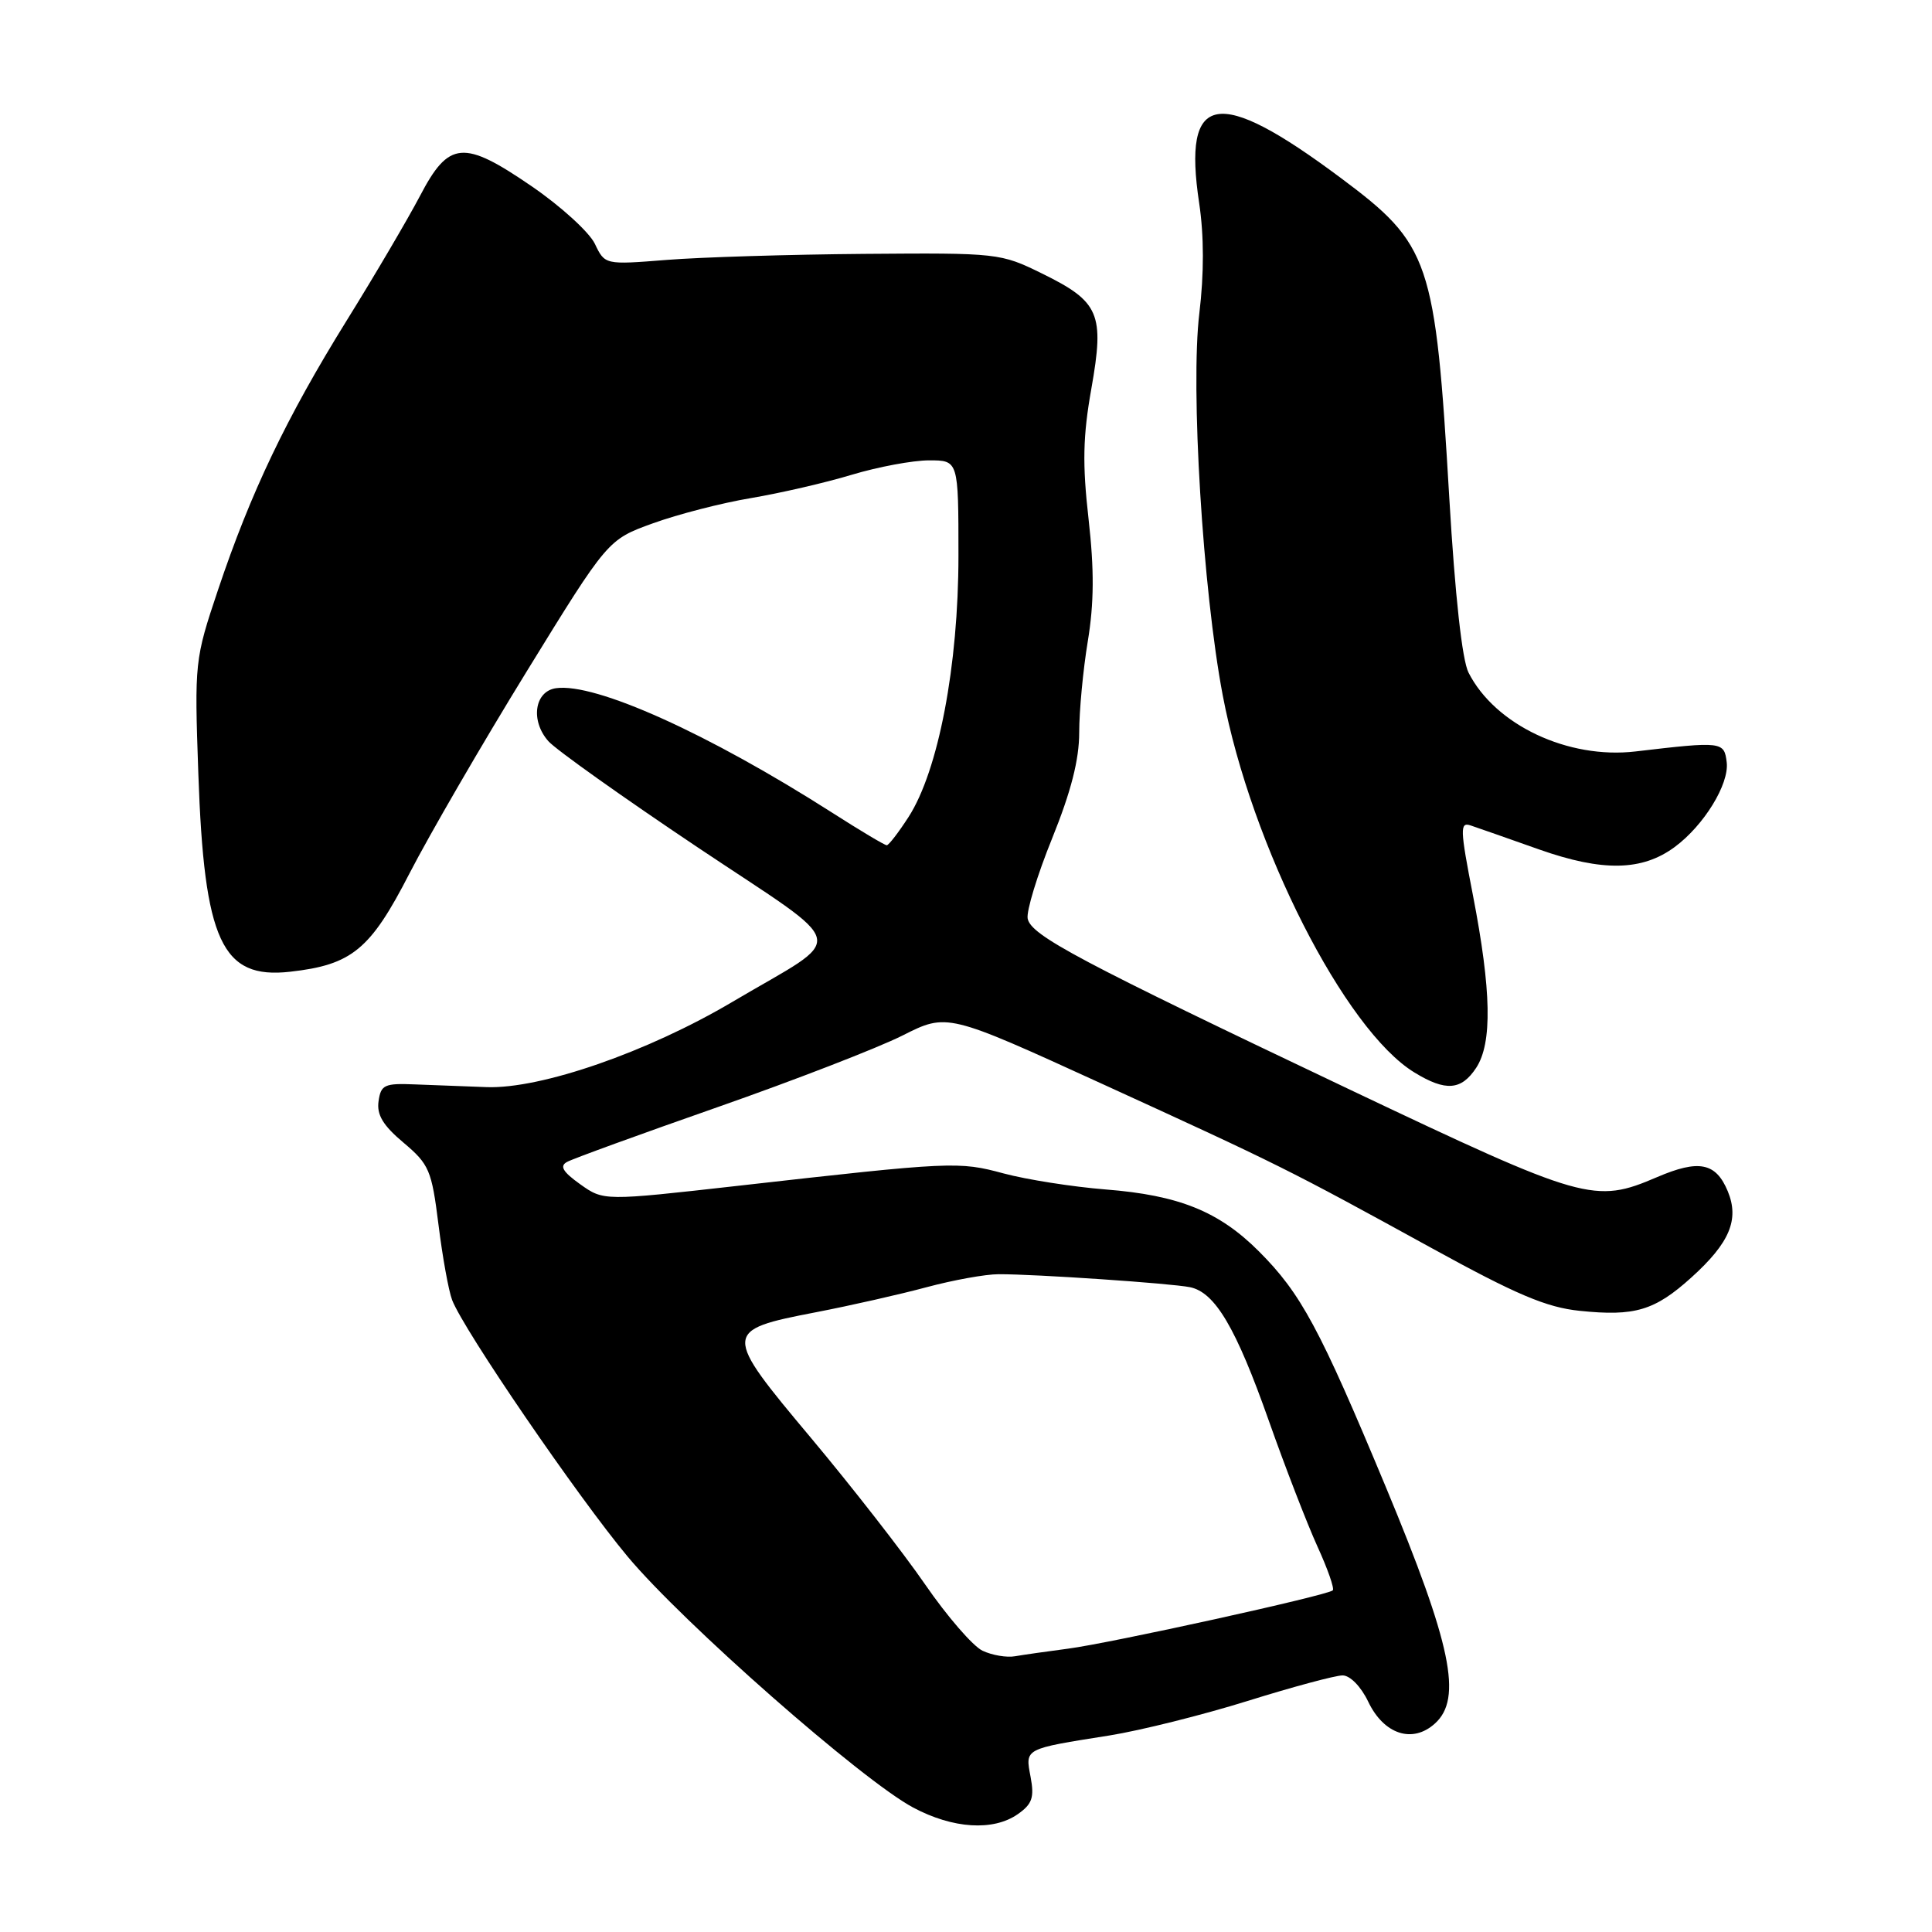 <?xml version="1.0" encoding="UTF-8" standalone="no"?>
<!DOCTYPE svg PUBLIC "-//W3C//DTD SVG 1.1//EN" "http://www.w3.org/Graphics/SVG/1.1/DTD/svg11.dtd" >
<svg xmlns="http://www.w3.org/2000/svg" xmlns:xlink="http://www.w3.org/1999/xlink" version="1.1" viewBox="0 0 256 256">
 <g >
 <path fill="currentColor"
d=" M 134.87 240.38 C 136.77 239.05 137.07 238.18 136.56 235.46 C 135.84 231.65 135.63 231.76 147.00 229.96 C 151.12 229.30 159.37 227.24 165.33 225.38 C 171.29 223.52 176.94 222.00 177.90 222.00 C 178.89 222.00 180.34 223.48 181.29 225.47 C 183.36 229.82 187.17 231.07 190.14 228.37 C 193.81 225.06 192.33 217.94 183.63 197.04 C 174.86 175.98 172.39 171.39 166.80 165.80 C 161.51 160.51 156.20 158.37 146.50 157.61 C 142.10 157.26 136.03 156.30 133.00 155.49 C 127.03 153.88 126.22 153.91 97.75 157.13 C 79.99 159.13 79.99 159.13 76.88 156.92 C 74.57 155.27 74.12 154.51 75.14 153.96 C 75.89 153.54 84.86 150.28 95.09 146.70 C 105.31 143.12 116.33 138.85 119.59 137.21 C 125.50 134.23 125.50 134.23 146.00 143.60 C 169.56 154.37 170.66 154.92 189.65 165.35 C 200.92 171.55 204.92 173.24 209.31 173.69 C 216.63 174.45 219.26 173.66 224.13 169.26 C 229.19 164.69 230.49 161.60 228.94 157.85 C 227.36 154.05 225.11 153.60 219.56 155.98 C 211.30 159.52 209.96 159.14 179.03 144.46 C 142.95 127.32 136.59 123.95 136.17 121.71 C 135.99 120.72 137.45 115.93 139.42 111.07 C 141.92 104.88 143.00 100.67 143.00 97.05 C 143.00 94.21 143.51 88.77 144.14 84.96 C 144.97 79.94 145.00 75.49 144.24 68.77 C 143.41 61.48 143.49 57.79 144.61 51.50 C 146.37 41.56 145.69 39.98 138.07 36.24 C 132.58 33.54 132.23 33.50 114.50 33.64 C 104.60 33.72 92.82 34.08 88.33 34.44 C 80.15 35.09 80.15 35.09 78.82 32.30 C 78.08 30.77 74.34 27.35 70.49 24.71 C 61.40 18.47 59.47 18.64 55.63 26.00 C 54.04 29.02 49.68 36.45 45.92 42.50 C 37.94 55.37 33.23 65.23 28.89 78.16 C 25.80 87.38 25.76 87.70 26.28 102.50 C 27.05 124.73 29.39 129.78 38.44 128.76 C 46.64 127.84 49.07 125.83 54.25 115.75 C 56.87 110.66 63.85 98.62 69.77 89.00 C 80.54 71.50 80.54 71.50 86.52 69.34 C 89.81 68.15 95.65 66.64 99.50 66.00 C 103.35 65.35 109.36 63.97 112.86 62.91 C 116.35 61.86 120.96 61.00 123.11 61.00 C 127.00 61.00 127.00 61.00 127.00 73.63 C 127.00 88.20 124.34 102.12 120.39 108.25 C 119.06 110.31 117.76 112.00 117.50 112.00 C 117.23 112.00 113.98 110.06 110.26 107.68 C 93.82 97.18 78.89 90.45 73.67 91.19 C 70.82 91.60 70.26 95.51 72.67 98.22 C 73.68 99.35 82.57 105.67 92.43 112.27 C 113.00 126.03 112.45 123.64 97.07 132.74 C 85.83 139.40 71.70 144.30 64.50 144.05 C 61.75 143.95 57.48 143.79 55.00 143.69 C 50.94 143.52 50.47 143.74 50.16 145.92 C 49.90 147.72 50.76 149.14 53.48 151.42 C 56.87 154.28 57.20 155.06 58.10 162.26 C 58.63 166.53 59.44 171.03 59.91 172.26 C 61.44 176.25 76.52 198.29 83.17 206.26 C 90.54 215.08 114.23 235.90 121.00 239.51 C 126.27 242.32 131.62 242.66 134.87 240.38 Z  M 195.61 141.48 C 197.75 138.20 197.62 131.28 195.18 118.67 C 193.45 109.79 193.43 108.89 194.88 109.38 C 195.77 109.68 199.87 111.11 203.98 112.57 C 212.36 115.52 217.60 115.42 221.91 112.23 C 225.78 109.37 229.13 103.91 228.80 101.03 C 228.47 98.25 228.22 98.22 216.72 99.57 C 207.78 100.62 198.12 96.07 194.59 89.13 C 193.74 87.47 192.80 78.91 192.04 66.00 C 190.18 34.37 189.52 32.42 177.62 23.55 C 161.28 11.36 156.67 12.19 158.90 26.94 C 159.54 31.22 159.55 36.28 158.92 41.50 C 157.73 51.32 159.37 78.18 162.02 92.14 C 165.80 112.07 178.21 136.50 187.42 142.11 C 191.57 144.65 193.64 144.48 195.61 141.48 Z  M 130.19 218.73 C 128.92 218.13 125.50 214.18 122.58 209.94 C 119.66 205.70 112.85 196.97 107.45 190.52 C 95.73 176.54 95.74 176.27 108.11 173.88 C 112.72 172.99 119.34 171.49 122.82 170.55 C 126.30 169.62 130.57 168.84 132.32 168.84 C 137.14 168.82 155.20 170.05 157.68 170.56 C 161.01 171.24 163.78 175.94 168.13 188.27 C 170.31 194.45 173.21 201.93 174.56 204.90 C 175.92 207.87 176.84 210.50 176.60 210.73 C 175.94 211.39 147.18 217.72 141.50 218.46 C 138.75 218.82 135.60 219.27 134.50 219.46 C 133.40 219.66 131.46 219.33 130.19 218.73 Z "/>
</g>
</svg>